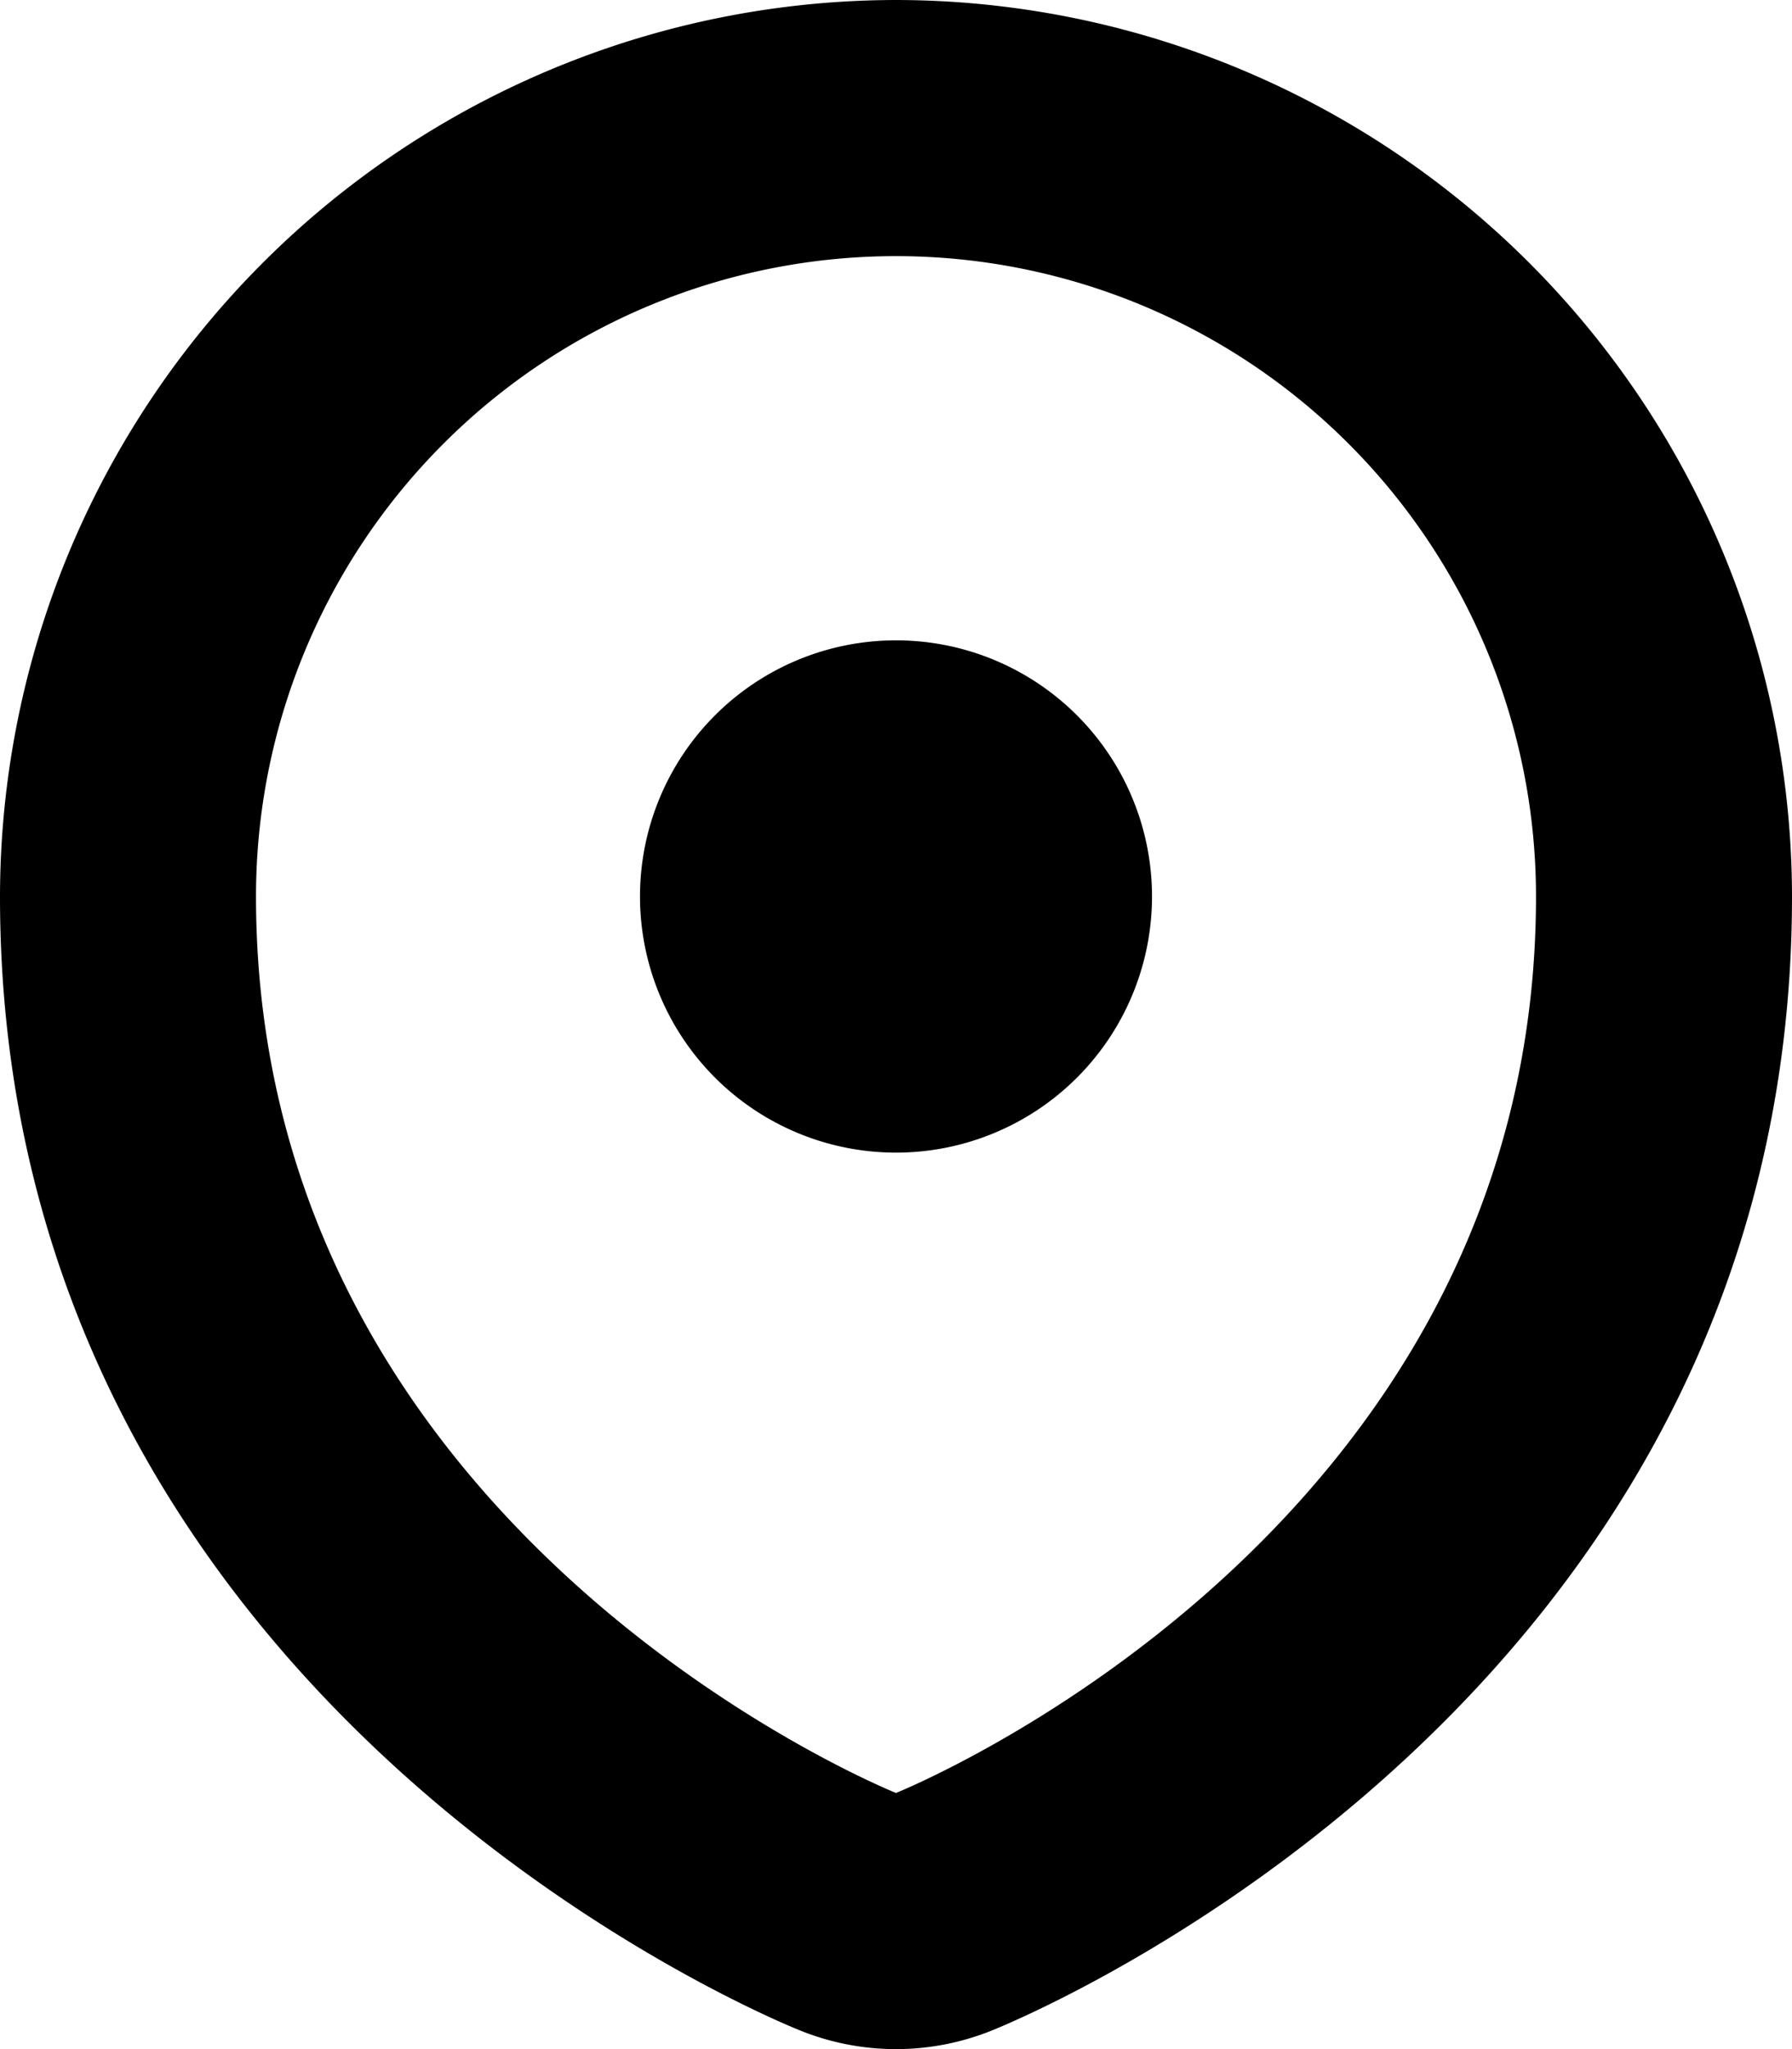 <svg xmlns="http://www.w3.org/2000/svg" width="14" height="16" viewBox="0 0 14 16">
<defs>
    <style>
      .cls-1 {
        fill-rule: evenodd;
      }
    </style>
  </defs>
  <path id="location_1" class="cls-1" d="M136,224a7.008,7.008,0,0,0-7,7c0,6.282,6,8.755,6.257,8.857a2,2,0,0,0,1.486,0C137,239.755,143,237.282,143,231A7.008,7.008,0,0,0,136,224Zm0,14s-5-2-5-7a5,5,0,0,1,10,0C141,236,136,238,136,238Zm0-9a2,2,0,1,0,2,2A2,2,0,0,0,136,229Z" transform="translate(-129 -224)"/>
</svg>
